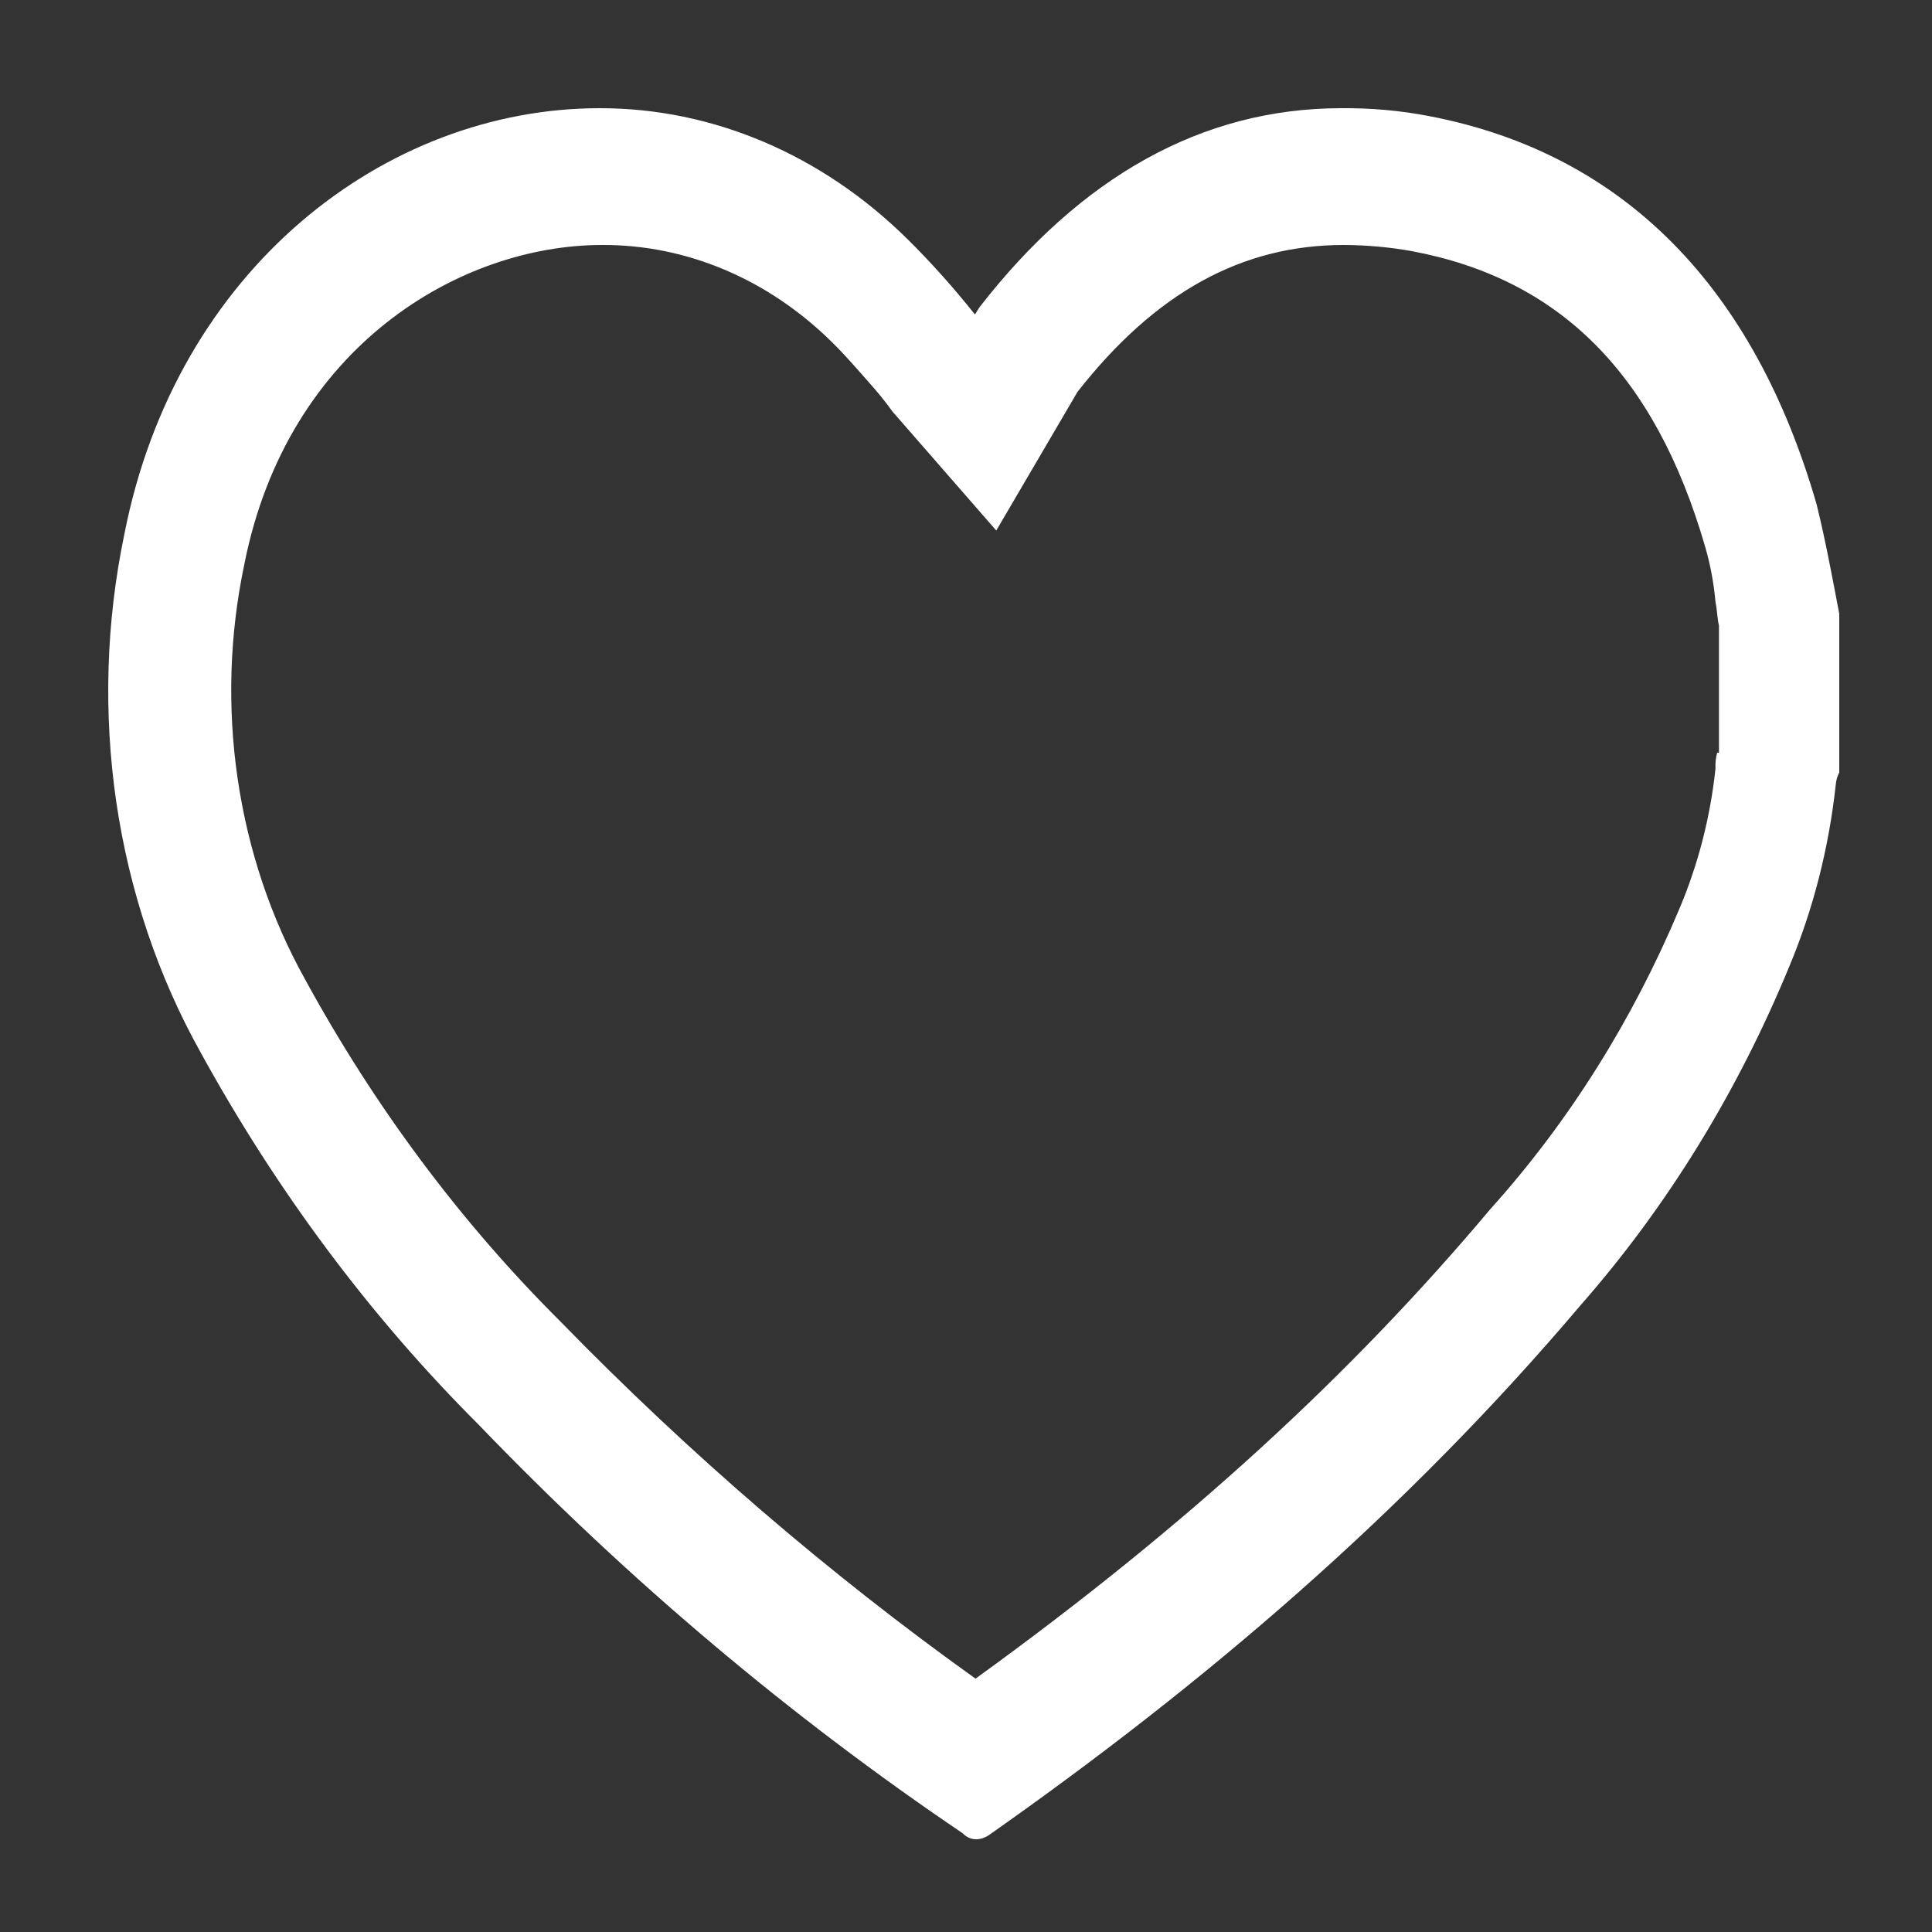 <svg width="15" height="15" viewBox="0 0 15 15" fill="none" xmlns="http://www.w3.org/2000/svg">
<rect x="0" y="0" width="15" height="15" fill="#333333" stroke="none"/>
<path d="M13.265 3.079C12.782 1.401 11.776 0.354 10.259 0.062C10.033 0.018 9.804 -0.002 9.574 0C8.487 0 7.548 0.539 6.769 1.54C6.756 1.555 6.742 1.586 6.729 1.601C6.565 1.395 6.39 1.199 6.205 1.016C5.541 0.36 4.693 -0.001 3.816 0C2.152 0 0.528 1.247 0.125 3.31C-0.017 3.991 -0.038 4.698 0.063 5.388C0.165 6.079 0.387 6.739 0.716 7.328C1.309 8.409 2.037 9.384 2.877 10.222C4.032 11.423 5.292 12.486 6.635 13.394C6.664 13.425 6.703 13.441 6.742 13.44C6.775 13.439 6.808 13.428 6.836 13.409C8.501 12.239 10.058 10.915 11.427 9.299C12.098 8.536 12.647 7.646 13.051 6.666C13.238 6.22 13.36 5.741 13.413 5.25C13.416 5.217 13.425 5.186 13.44 5.157V3.926C13.386 3.641 13.333 3.356 13.265 3.079ZM12.492 5.004C12.481 5.043 12.477 5.085 12.479 5.127C12.439 5.506 12.343 5.876 12.197 6.22C11.832 7.087 11.337 7.874 10.734 8.544C9.647 9.838 8.372 11.008 6.734 12.193C5.593 11.377 4.515 10.45 3.513 9.422C2.739 8.652 2.069 7.755 1.526 6.759C1.263 6.286 1.086 5.758 1.005 5.205C0.924 4.652 0.942 4.086 1.057 3.541C1.392 1.848 2.734 1.062 3.835 1.062C4.49 1.059 5.124 1.327 5.62 1.817C5.714 1.909 5.808 2.017 5.916 2.14C5.977 2.208 6.035 2.28 6.09 2.356L6.895 3.279L7.526 2.202C8.13 1.432 8.801 1.062 9.593 1.062C9.768 1.063 9.943 1.078 10.117 1.109C11.271 1.324 12.009 2.063 12.398 3.402C12.439 3.542 12.466 3.687 12.479 3.834C12.492 3.895 12.492 3.957 12.506 4.018V5.004H12.492Z" transform="translate(0.84 0.84)" fill="white"/>
</svg>
